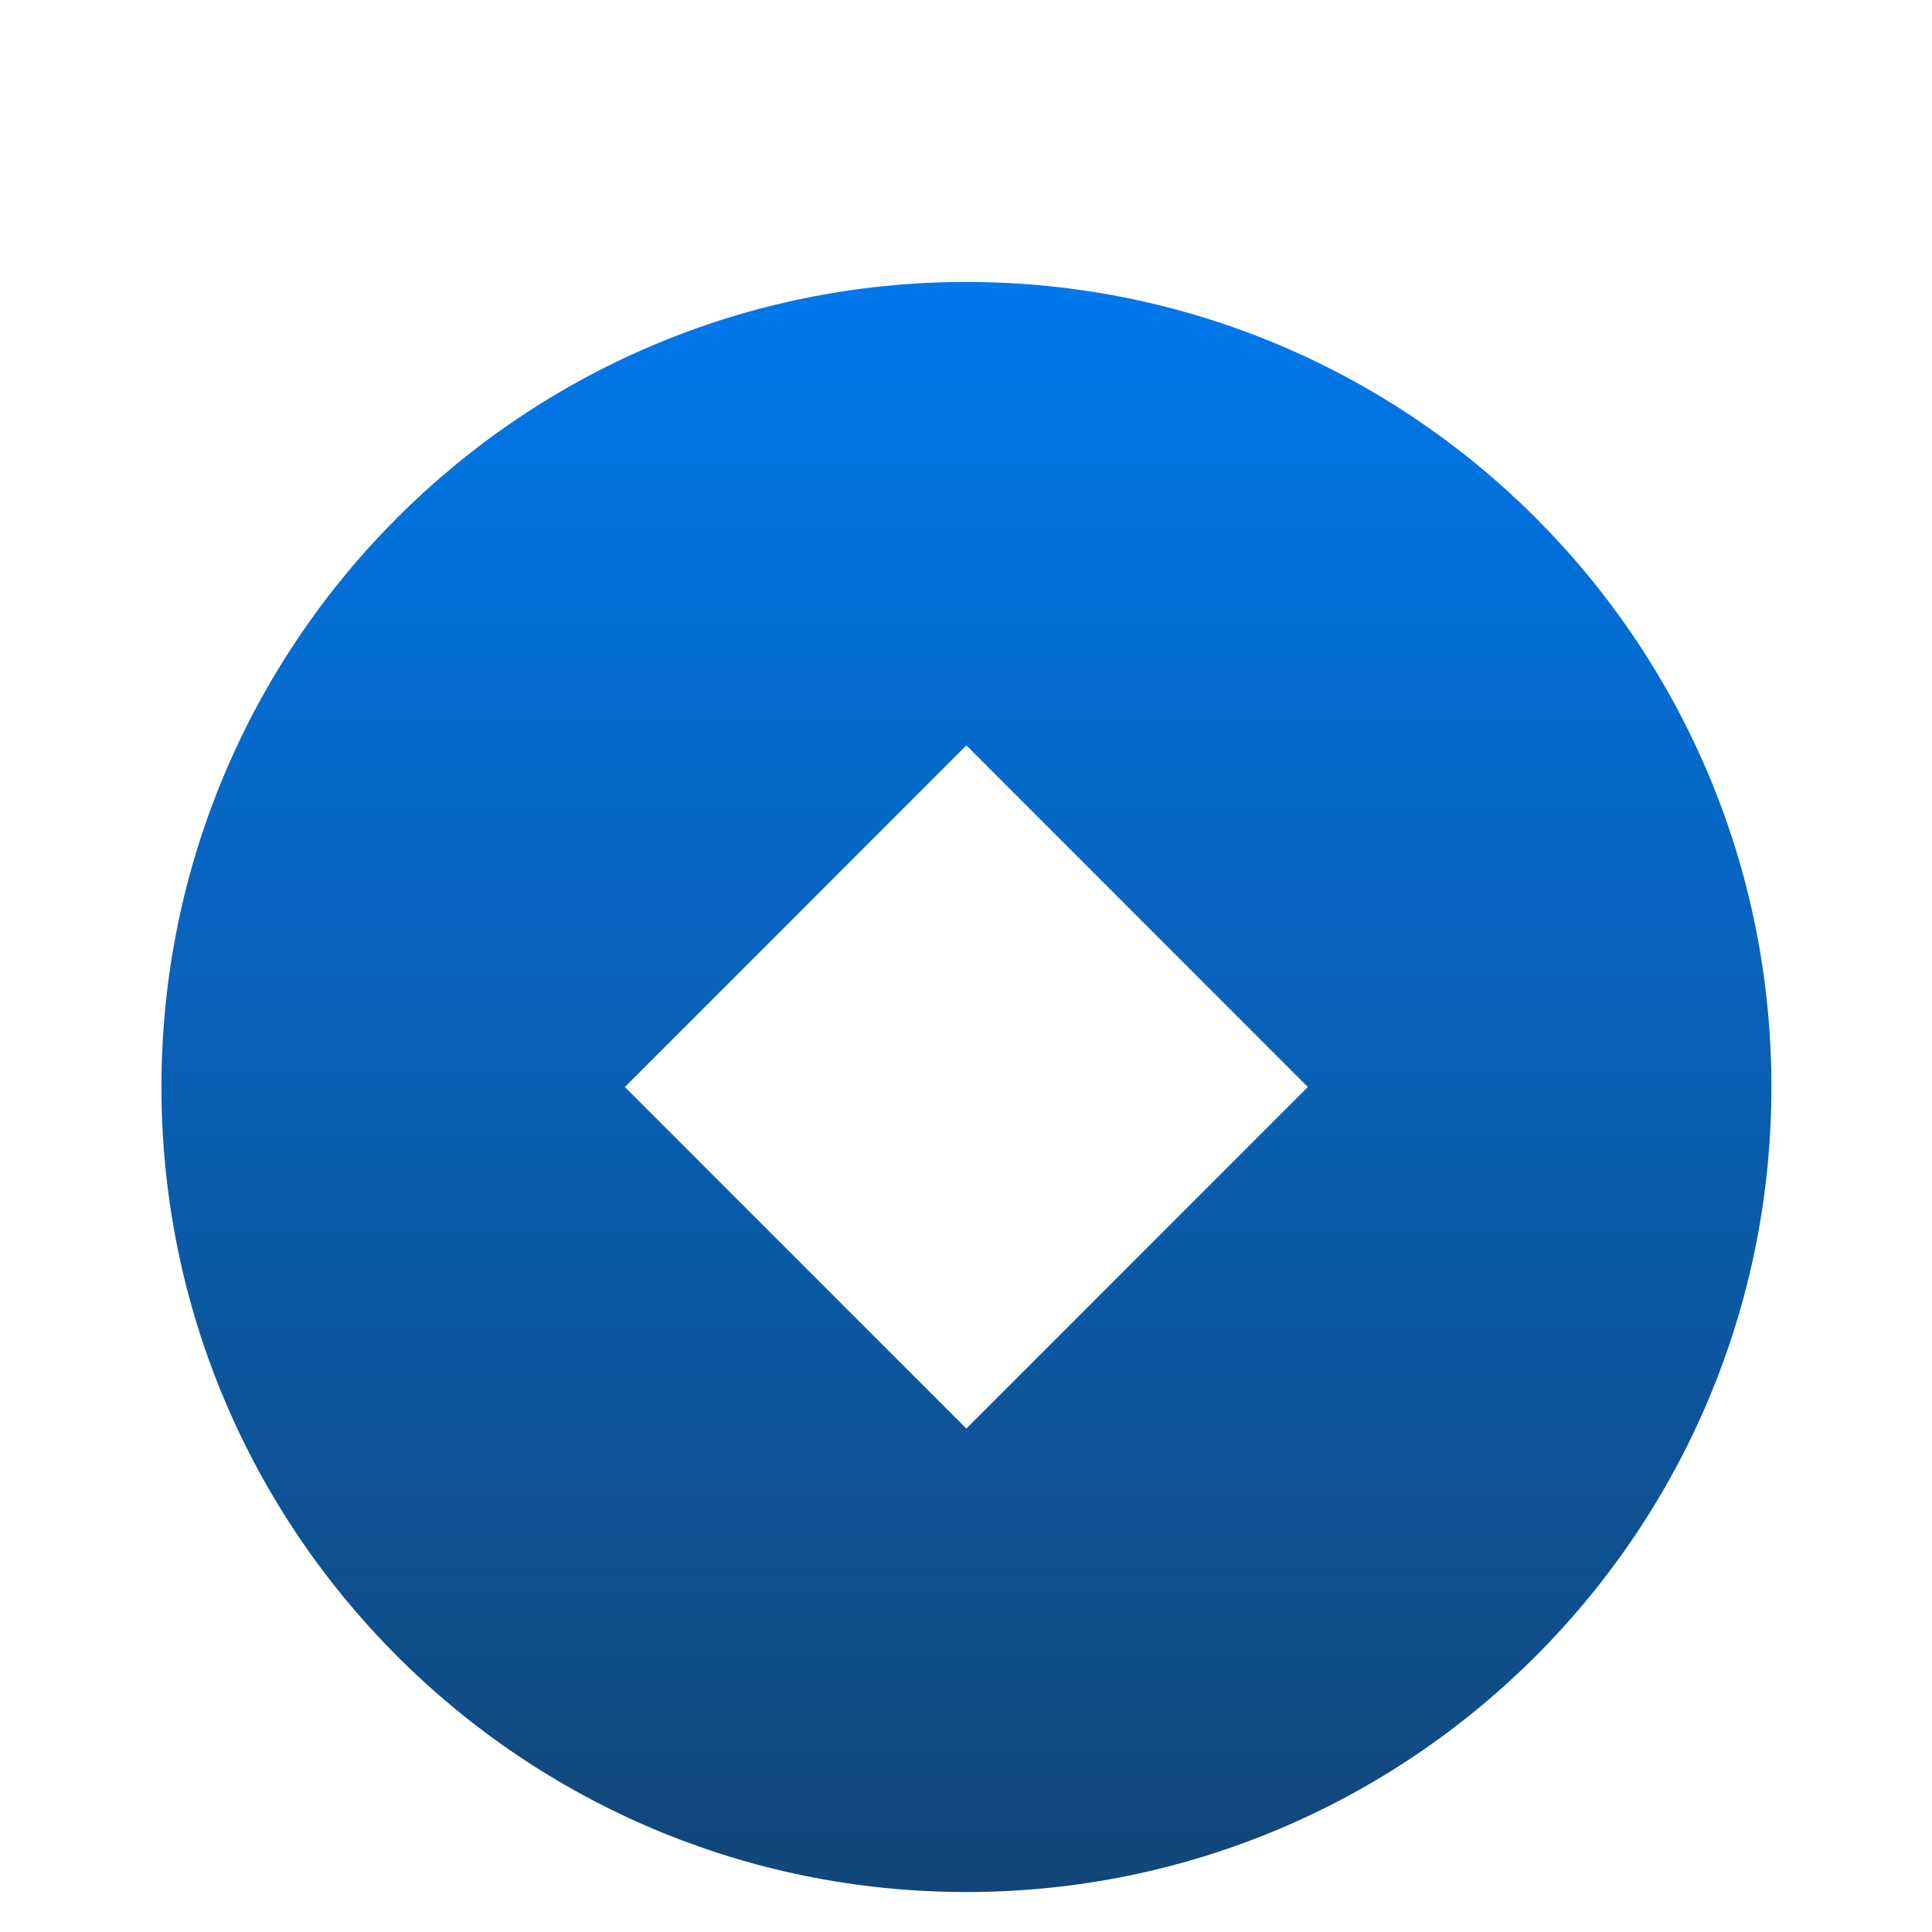 <svg width="16" height="16" viewBox="0 0 16 16" fill="none" xmlns="http://www.w3.org/2000/svg">
<g clip-path="url(#clip0_266_844)">
<g filter="url(#filter0_d_266_844)">
<path d="M8.003 14.669C4.321 14.669 1.337 11.684 1.337 8.002C1.337 4.32 4.321 1.335 8.003 1.335C11.685 1.335 14.67 4.32 14.67 8.002C14.67 11.684 11.685 14.669 8.003 14.669ZM8.003 5.173L5.175 8.002L8.003 10.831L10.831 8.002L8.003 5.173Z" fill="url(#paint0_linear_266_844)"/>
</g>
</g>
<defs>
<filter id="filter0_d_266_844" x="-0.663" y="0.335" width="17.333" height="17.334" filterUnits="userSpaceOnUse" color-interpolation-filters="sRGB">
<feFlood flood-opacity="0" result="BackgroundImageFix"/>
<feColorMatrix in="SourceAlpha" type="matrix" values="0 0 0 0 0 0 0 0 0 0 0 0 0 0 0 0 0 0 127 0" result="hardAlpha"/>
<feOffset dy="1"/>
<feGaussianBlur stdDeviation="1"/>
<feComposite in2="hardAlpha" operator="out"/>
<feColorMatrix type="matrix" values="0 0 0 0 0 0 0 0 0 0 0 0 0 0 0 0 0 0 0.25 0"/>
<feBlend mode="normal" in2="BackgroundImageFix" result="effect1_dropShadow_266_844"/>
<feBlend mode="normal" in="SourceGraphic" in2="effect1_dropShadow_266_844" result="shape"/>
</filter>
<linearGradient id="paint0_linear_266_844" x1="8.003" y1="1.335" x2="8.003" y2="14.669" gradientUnits="userSpaceOnUse">
<stop stop-color="#0078EC"/>
<stop offset="1" stop-color="#124678"/>
</linearGradient>
<clipPath id="clip0_266_844">
<rect width="16" height="16" fill="white"/>
</clipPath>
</defs>
</svg>
